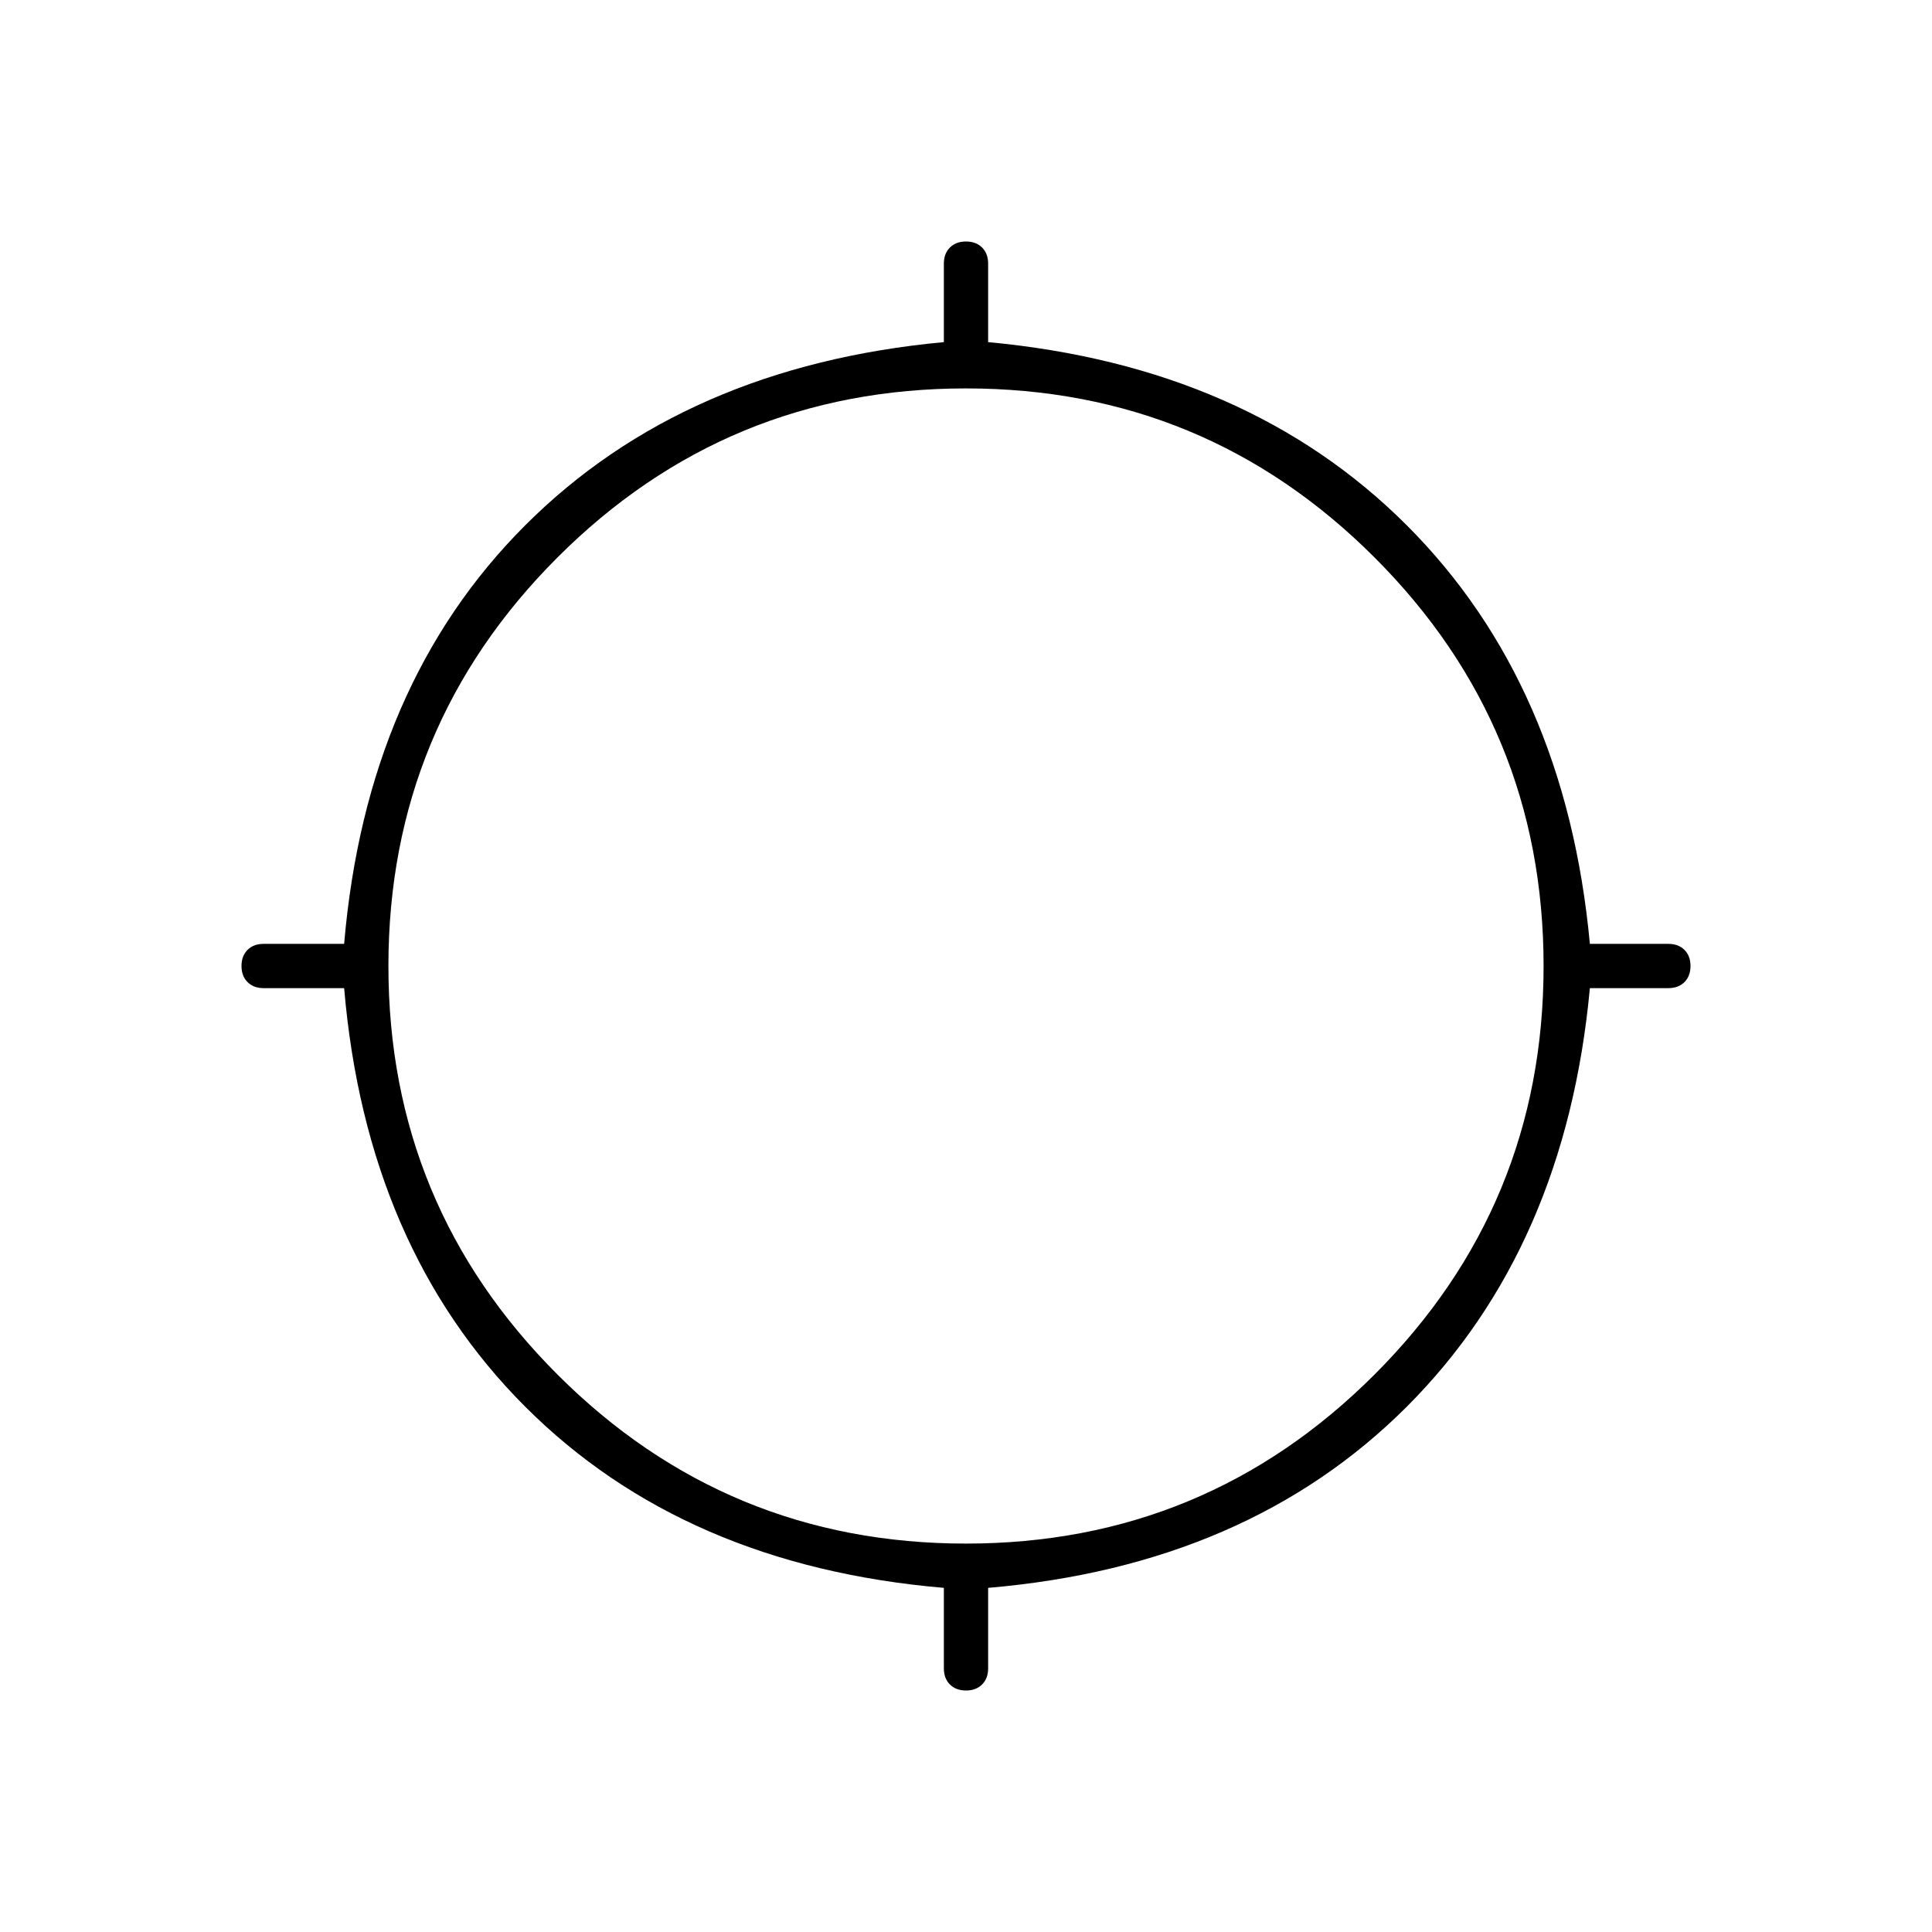 <svg xmlns="http://www.w3.org/2000/svg" height="48" width="48"><path d="M24 42Q23.75 42 23.6 41.85Q23.45 41.7 23.45 41.45V39.45Q17 38.9 13.05 34.95Q9.1 31 8.55 24.55H6.55Q6.3 24.55 6.15 24.4Q6 24.25 6 24Q6 23.75 6.15 23.6Q6.3 23.45 6.55 23.45H8.55Q9.1 17 13.05 13.05Q17 9.1 23.45 8.5V6.55Q23.45 6.3 23.6 6.15Q23.75 6 24 6Q24.25 6 24.4 6.15Q24.55 6.3 24.55 6.55V8.5Q31 9.1 34.95 13.05Q38.9 17 39.5 23.45H41.45Q41.7 23.45 41.85 23.6Q42 23.75 42 24Q42 24.25 41.85 24.4Q41.7 24.55 41.45 24.55H39.5Q38.9 31 34.95 34.95Q31 38.9 24.55 39.45V41.45Q24.55 41.7 24.4 41.85Q24.25 42 24 42ZM24 38.35Q29.95 38.35 34.15 34.15Q38.35 29.95 38.35 24Q38.35 18.05 34.15 13.85Q29.95 9.65 24 9.65Q18.05 9.65 13.85 13.85Q9.65 18.05 9.65 24Q9.65 29.95 13.85 34.15Q18.05 38.35 24 38.35Z"/></svg>